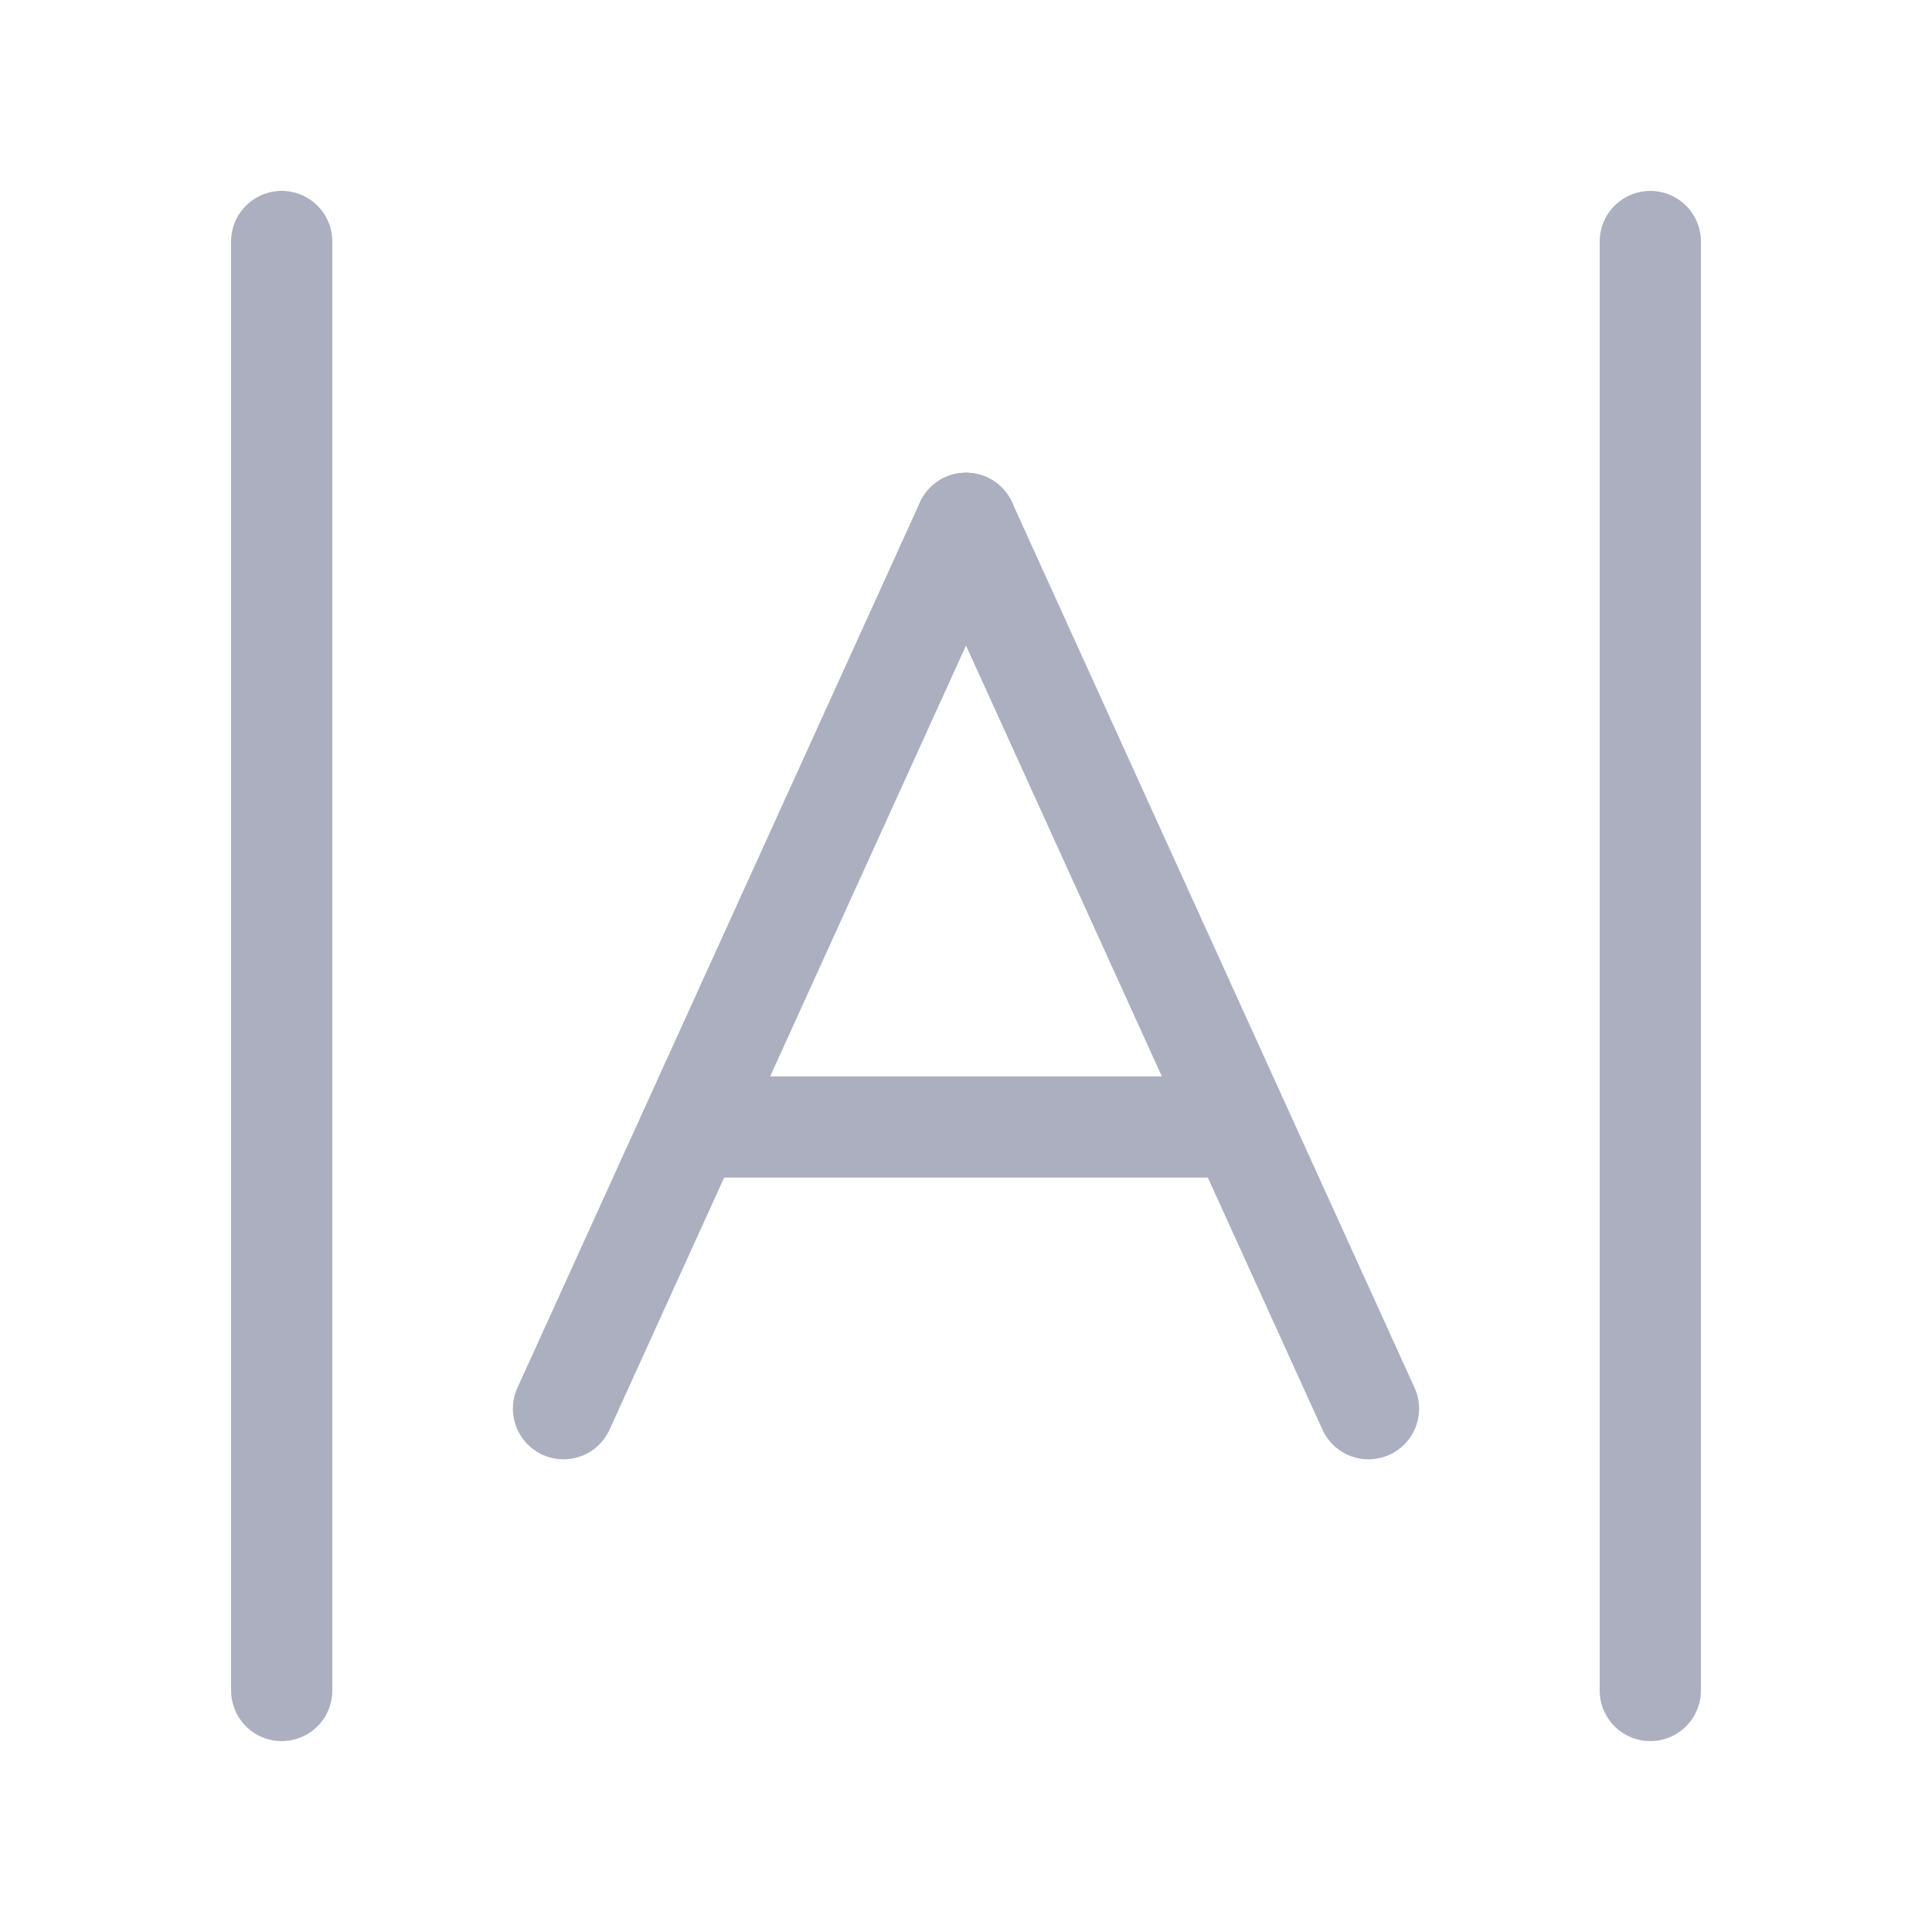 <svg width="21" height="21" viewBox="0 0 21 21" fill="none" xmlns="http://www.w3.org/2000/svg">
<path d="M17.938 2.625L17.938 18.375" stroke="#ACAFC0" stroke-width="1.1" stroke-linecap="round"/>
<path d="M3.062 2.625L3.062 18.375" stroke="#ACAFC0" stroke-width="1.1" stroke-linecap="round"/>
<path d="M10.5 5.688L6.125 15.312" stroke="#ACAFC0" stroke-width="1.1" stroke-linecap="round" stroke-linejoin="round"/>
<path d="M7.875 12.25H13.125" stroke="#ACAFC0" stroke-width="1.1" stroke-linecap="round" stroke-linejoin="round"/>
<path d="M10.5 5.688L14.875 15.312" stroke="#ACAFC0" stroke-width="1.1" stroke-linecap="round" stroke-linejoin="round"/>
</svg>
